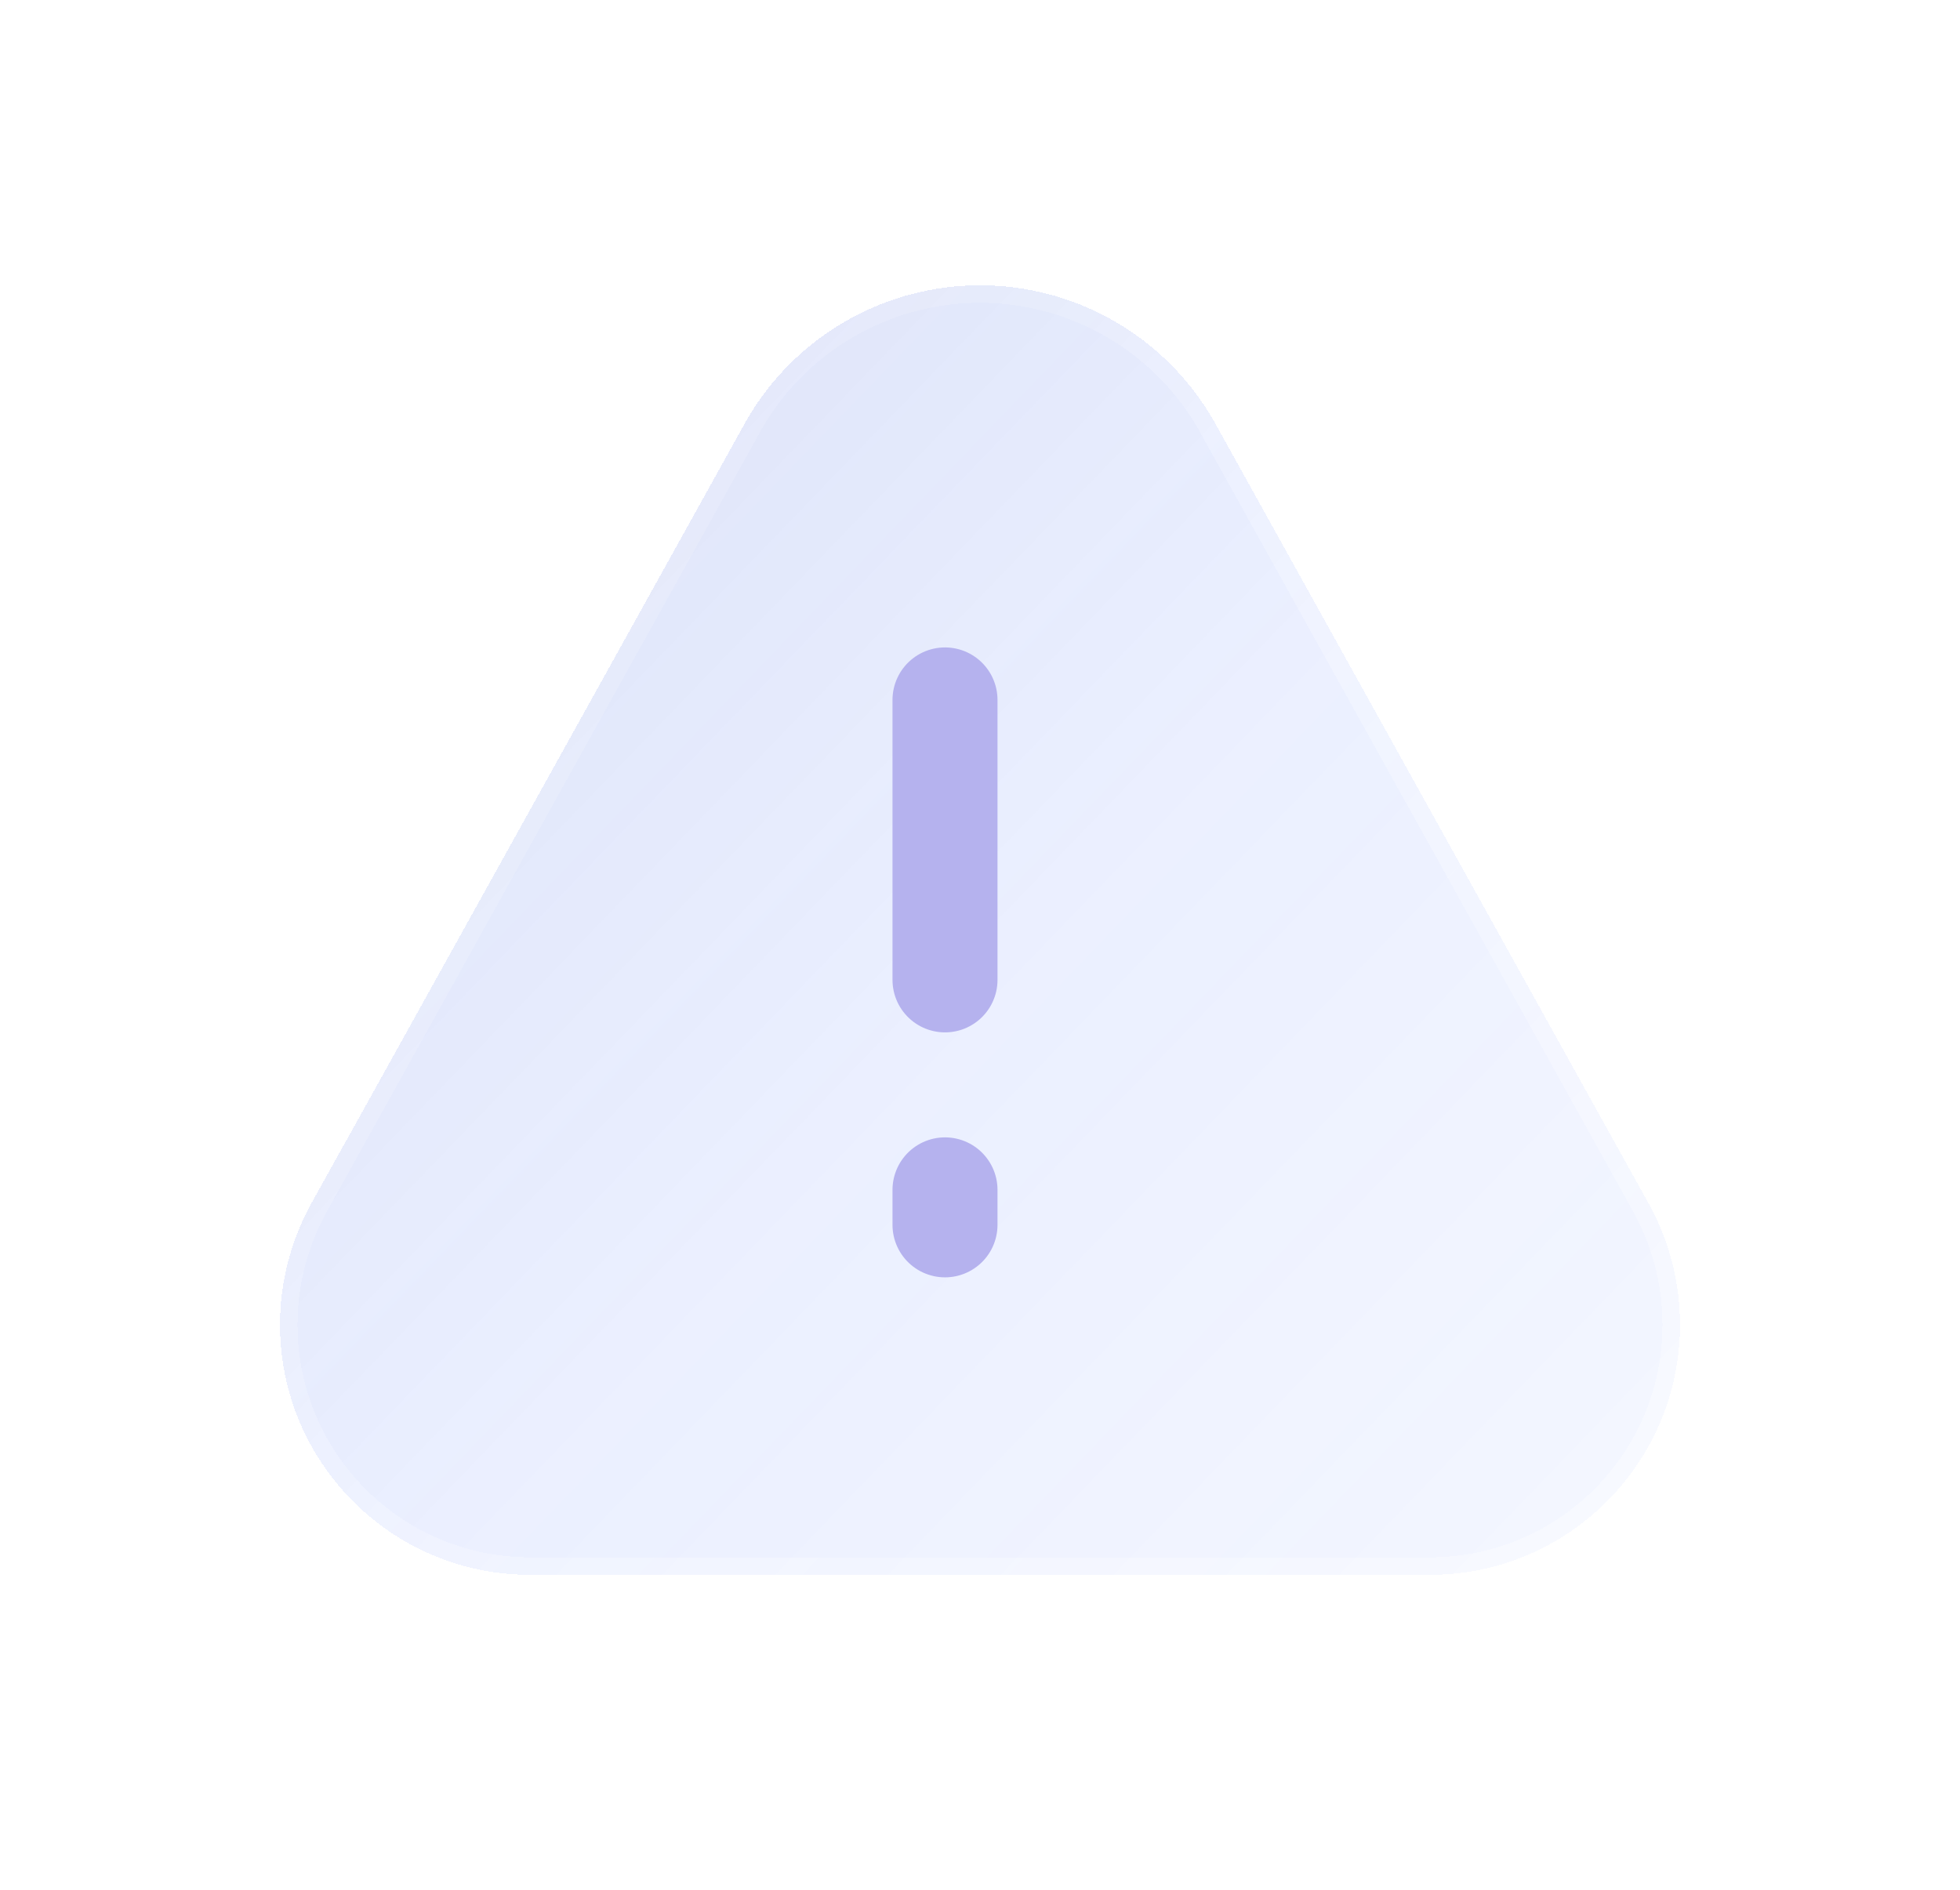 <svg width="28" height="27" viewBox="0 0 28 27" fill="none" xmlns="http://www.w3.org/2000/svg">
<g filter="url(#filter0_bdi_6_2219)">
<path d="M4 18.926C4 18.319 4.155 17.721 4.45 17.19L10.636 6.056C11.184 5.069 12.138 4.372 13.245 4.151C13.743 4.051 14.257 4.051 14.755 4.151C15.862 4.372 16.816 5.069 17.364 6.056L23.55 17.19C23.845 17.721 24 18.319 24 18.926C24 20.9 22.4 22.5 20.426 22.5H7.574C5.6 22.5 4 20.9 4 18.926Z" fill="url(#paint0_linear_6_2219)" shape-rendering="crispEdges"/>
<path d="M4.125 18.926C4.125 18.34 4.274 17.764 4.559 17.251L10.745 6.117C11.275 5.162 12.198 4.488 13.27 4.274C13.752 4.177 14.248 4.177 14.73 4.274C15.802 4.488 16.724 5.162 17.255 6.117L23.441 17.251C23.726 17.764 23.875 18.34 23.875 18.926C23.875 20.831 22.331 22.375 20.426 22.375H7.574C5.669 22.375 4.125 20.831 4.125 18.926Z" stroke="url(#paint1_linear_6_2219)" stroke-opacity="0.7" stroke-width="0.25" shape-rendering="crispEdges"/>
</g>
<g filter="url(#filter1_d_6_2219)">
<path d="M13.5 10L13.5 14" stroke="#B5B2EE" stroke-width="1.5" stroke-linecap="round" stroke-linejoin="round"/>
<path d="M13.5 17L13.5 17.5" stroke="#B5B2EE" stroke-width="1.5" stroke-linecap="round" stroke-linejoin="round"/>
</g>
<defs>
<filter id="filter0_bdi_6_2219" x="0" y="0.076" width="28" height="26.424" filterUnits="userSpaceOnUse" color-interpolation-filters="sRGB">
<feFlood flood-opacity="0" result="BackgroundImageFix"/>
<feGaussianBlur in="BackgroundImageFix" stdDeviation="1"/>
<feComposite in2="SourceAlpha" operator="in" result="effect1_backgroundBlur_6_2219"/>
<feColorMatrix in="SourceAlpha" type="matrix" values="0 0 0 0 0 0 0 0 0 0 0 0 0 0 0 0 0 0 127 0" result="hardAlpha"/>
<feOffset/>
<feGaussianBlur stdDeviation="2"/>
<feComposite in2="hardAlpha" operator="out"/>
<feColorMatrix type="matrix" values="0 0 0 0 0.231 0 0 0 0 0.408 0 0 0 0 1 0 0 0 0.1 0"/>
<feBlend mode="normal" in2="effect1_backgroundBlur_6_2219" result="effect2_dropShadow_6_2219"/>
<feBlend mode="normal" in="SourceGraphic" in2="effect2_dropShadow_6_2219" result="shape"/>
<feColorMatrix in="SourceAlpha" type="matrix" values="0 0 0 0 0 0 0 0 0 0 0 0 0 0 0 0 0 0 127 0" result="hardAlpha"/>
<feOffset/>
<feGaussianBlur stdDeviation="1.5"/>
<feComposite in2="hardAlpha" operator="arithmetic" k2="-1" k3="1"/>
<feColorMatrix type="matrix" values="0 0 0 0 0.231 0 0 0 0 0.408 0 0 0 0 1 0 0 0 0.38 0"/>
<feBlend mode="normal" in2="shape" result="effect3_innerShadow_6_2219"/>
</filter>
<filter id="filter1_d_6_2219" x="10.75" y="7.25" width="5.5" height="13" filterUnits="userSpaceOnUse" color-interpolation-filters="sRGB">
<feFlood flood-opacity="0" result="BackgroundImageFix"/>
<feColorMatrix in="SourceAlpha" type="matrix" values="0 0 0 0 0 0 0 0 0 0 0 0 0 0 0 0 0 0 127 0" result="hardAlpha"/>
<feOffset/>
<feGaussianBlur stdDeviation="1"/>
<feComposite in2="hardAlpha" operator="out"/>
<feColorMatrix type="matrix" values="0 0 0 0 0.231 0 0 0 0 0.408 0 0 0 0 1 0 0 0 0.35 0"/>
<feBlend mode="normal" in2="BackgroundImageFix" result="effect1_dropShadow_6_2219"/>
<feBlend mode="normal" in="SourceGraphic" in2="effect1_dropShadow_6_2219" result="shape"/>
</filter>
<linearGradient id="paint0_linear_6_2219" x1="-2.5" y1="-3.4" x2="31.926" y2="29.794" gradientUnits="userSpaceOnUse">
<stop stop-color="#344EA6" stop-opacity="0.26"/>
<stop offset="0.505" stop-color="#587EFF" stop-opacity="0.12"/>
<stop offset="1" stop-color="#829EFF" stop-opacity="0.04"/>
</linearGradient>
<linearGradient id="paint1_linear_6_2219" x1="4.5" y1="6.775" x2="20.833" y2="21.91" gradientUnits="userSpaceOnUse">
<stop stop-color="white" stop-opacity="0.15"/>
<stop offset="1" stop-color="white" stop-opacity="0.44"/>
</linearGradient>
</defs>
</svg>
